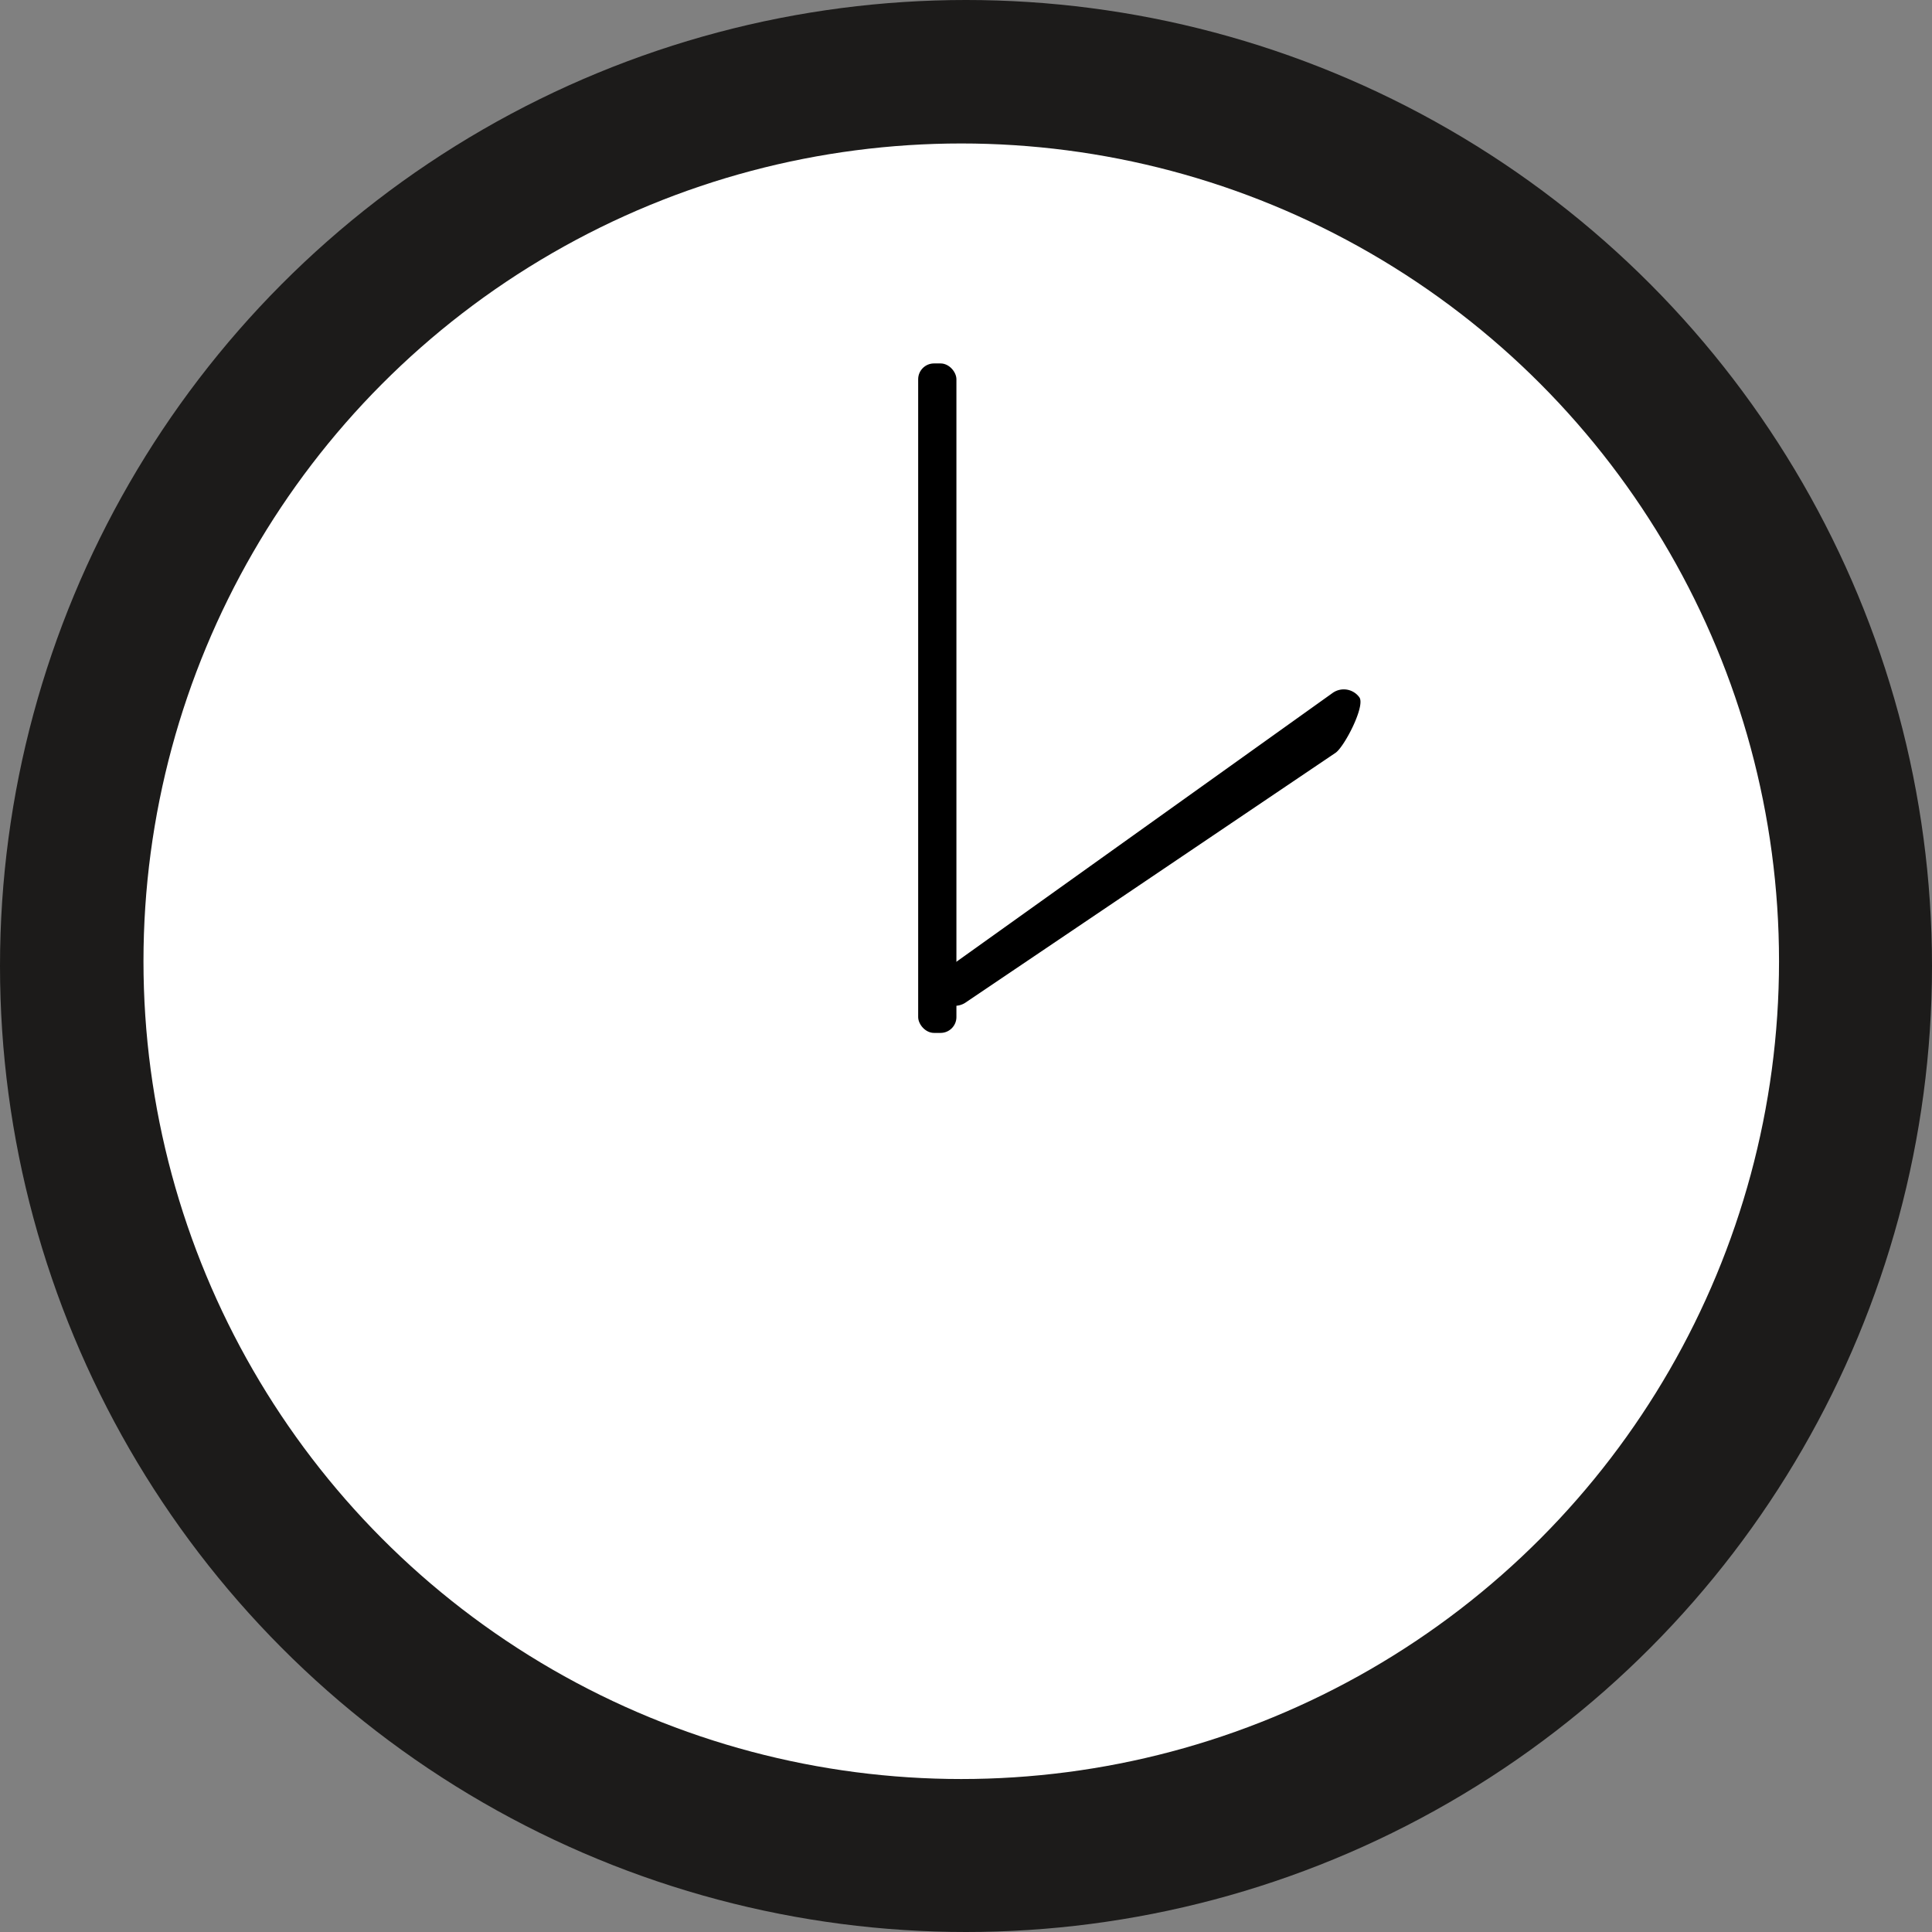 <svg id="Layer_1" data-name="Layer 1" xmlns="http://www.w3.org/2000/svg" width="244" height="244" viewBox="0 0 244 244"><rect x="0" y="0" width="244" height="244" fill="#808080" stroke="none"/><defs><style>.cls-1{fill:#1c1b1a;}.cls-2{fill:#fff;}</style></defs><title>clock2</title><circle class="cls-1" cx="122" cy="122" r="122"/><circle class="cls-2" cx="121.4" cy="121.4" r="103.28"/><rect x="115.96" y="45.9" width="4.83" height="84.55" rx="2"/><path d="M118.61,126h0a2.44,2.44,0,0,1,.56-3.38l49.14-35.11a2.43,2.43,0,0,1,3.37.56h0c.78,1.09-1.89,6.23-3,7L122,126.58A2.43,2.43,0,0,1,118.61,126Z"/></svg>
